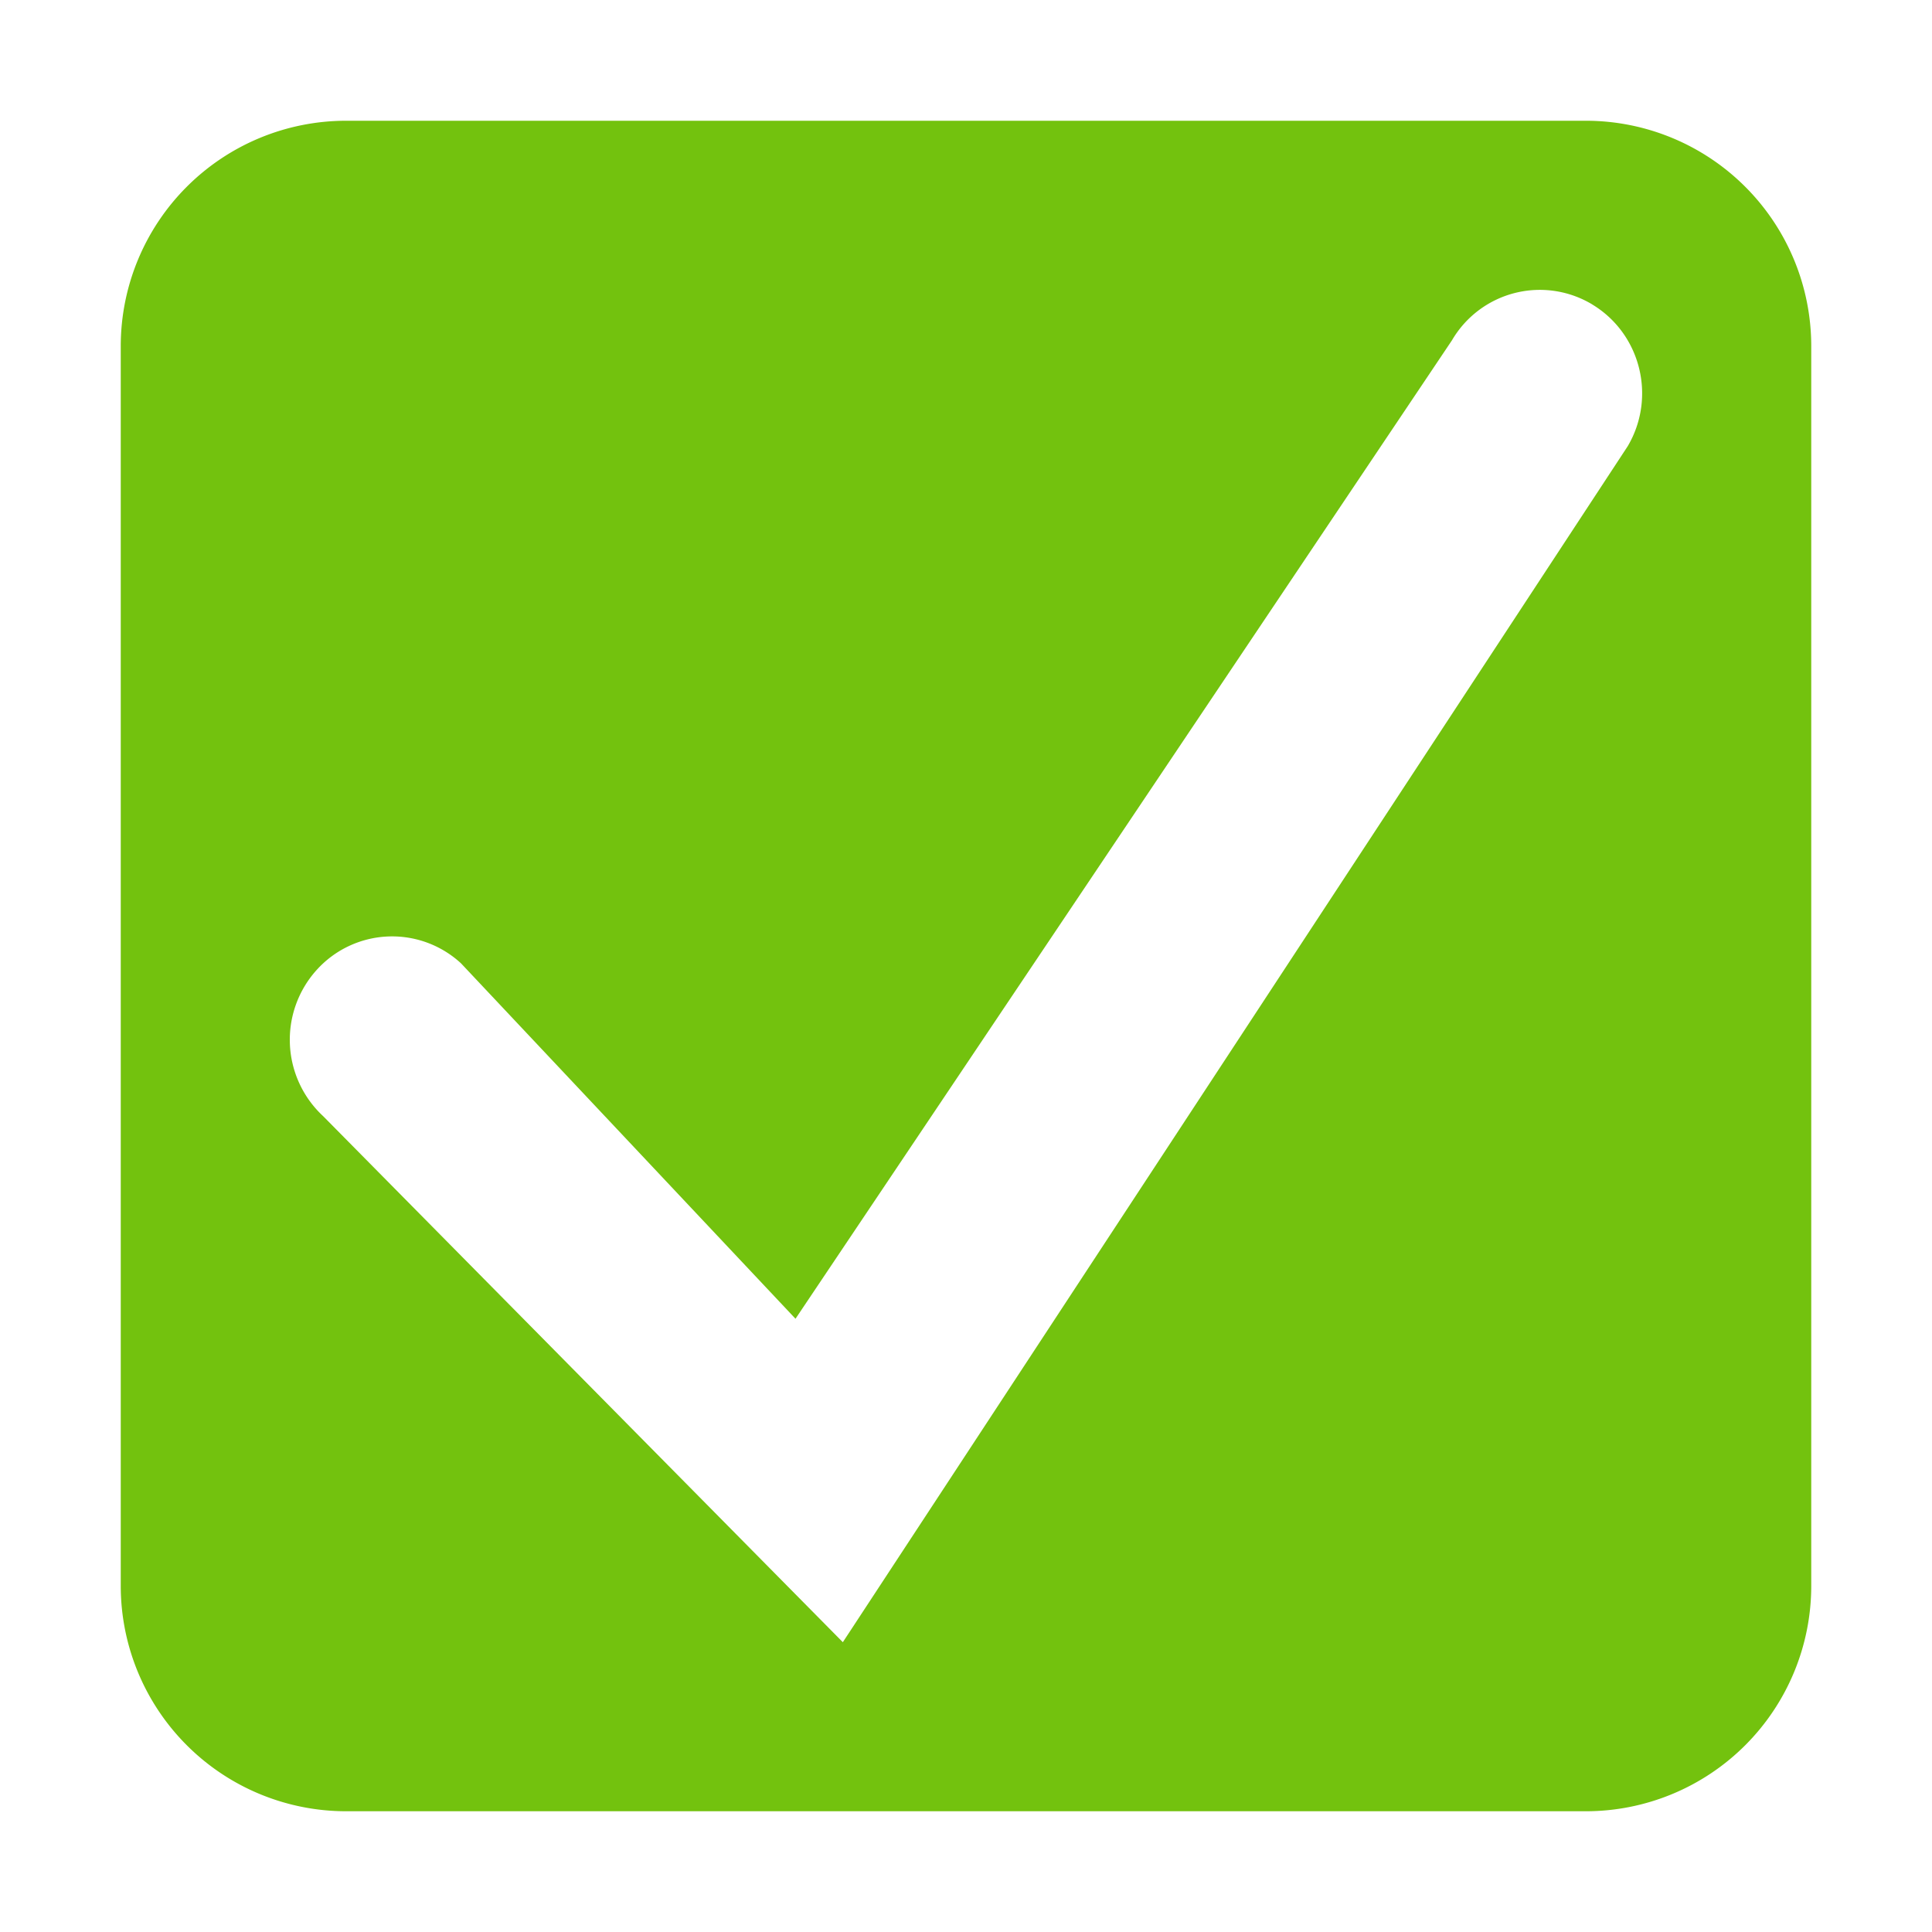 <svg xmlns="http://www.w3.org/2000/svg" width="24" height="24" viewBox="0 0 24 24">
    <g fill="none" fill-rule="evenodd">
        <path d="M0 0H24V24H0z"/>
        <path fill="#73C20E" d="M19.7 1.5a2.8 2.8 0 012.8 2.8v15.4a2.8 2.8 0 01-2.8 2.8H4.3a2.8 2.8 0 01-2.8-2.8V4.3a2.8 2.8 0 012.8-2.8h15.4zm.08 2.282a1.264 1.264 0 00-1.743.445L9.882 16.382l-4.155-4.415a1.262 1.262 0 00-1.795.084 1.294 1.294 0 00.083 1.815L10.47 20.4l9.75-14.857c.359-.609.162-1.398-.441-1.761z"/>
    </g>
</svg>
